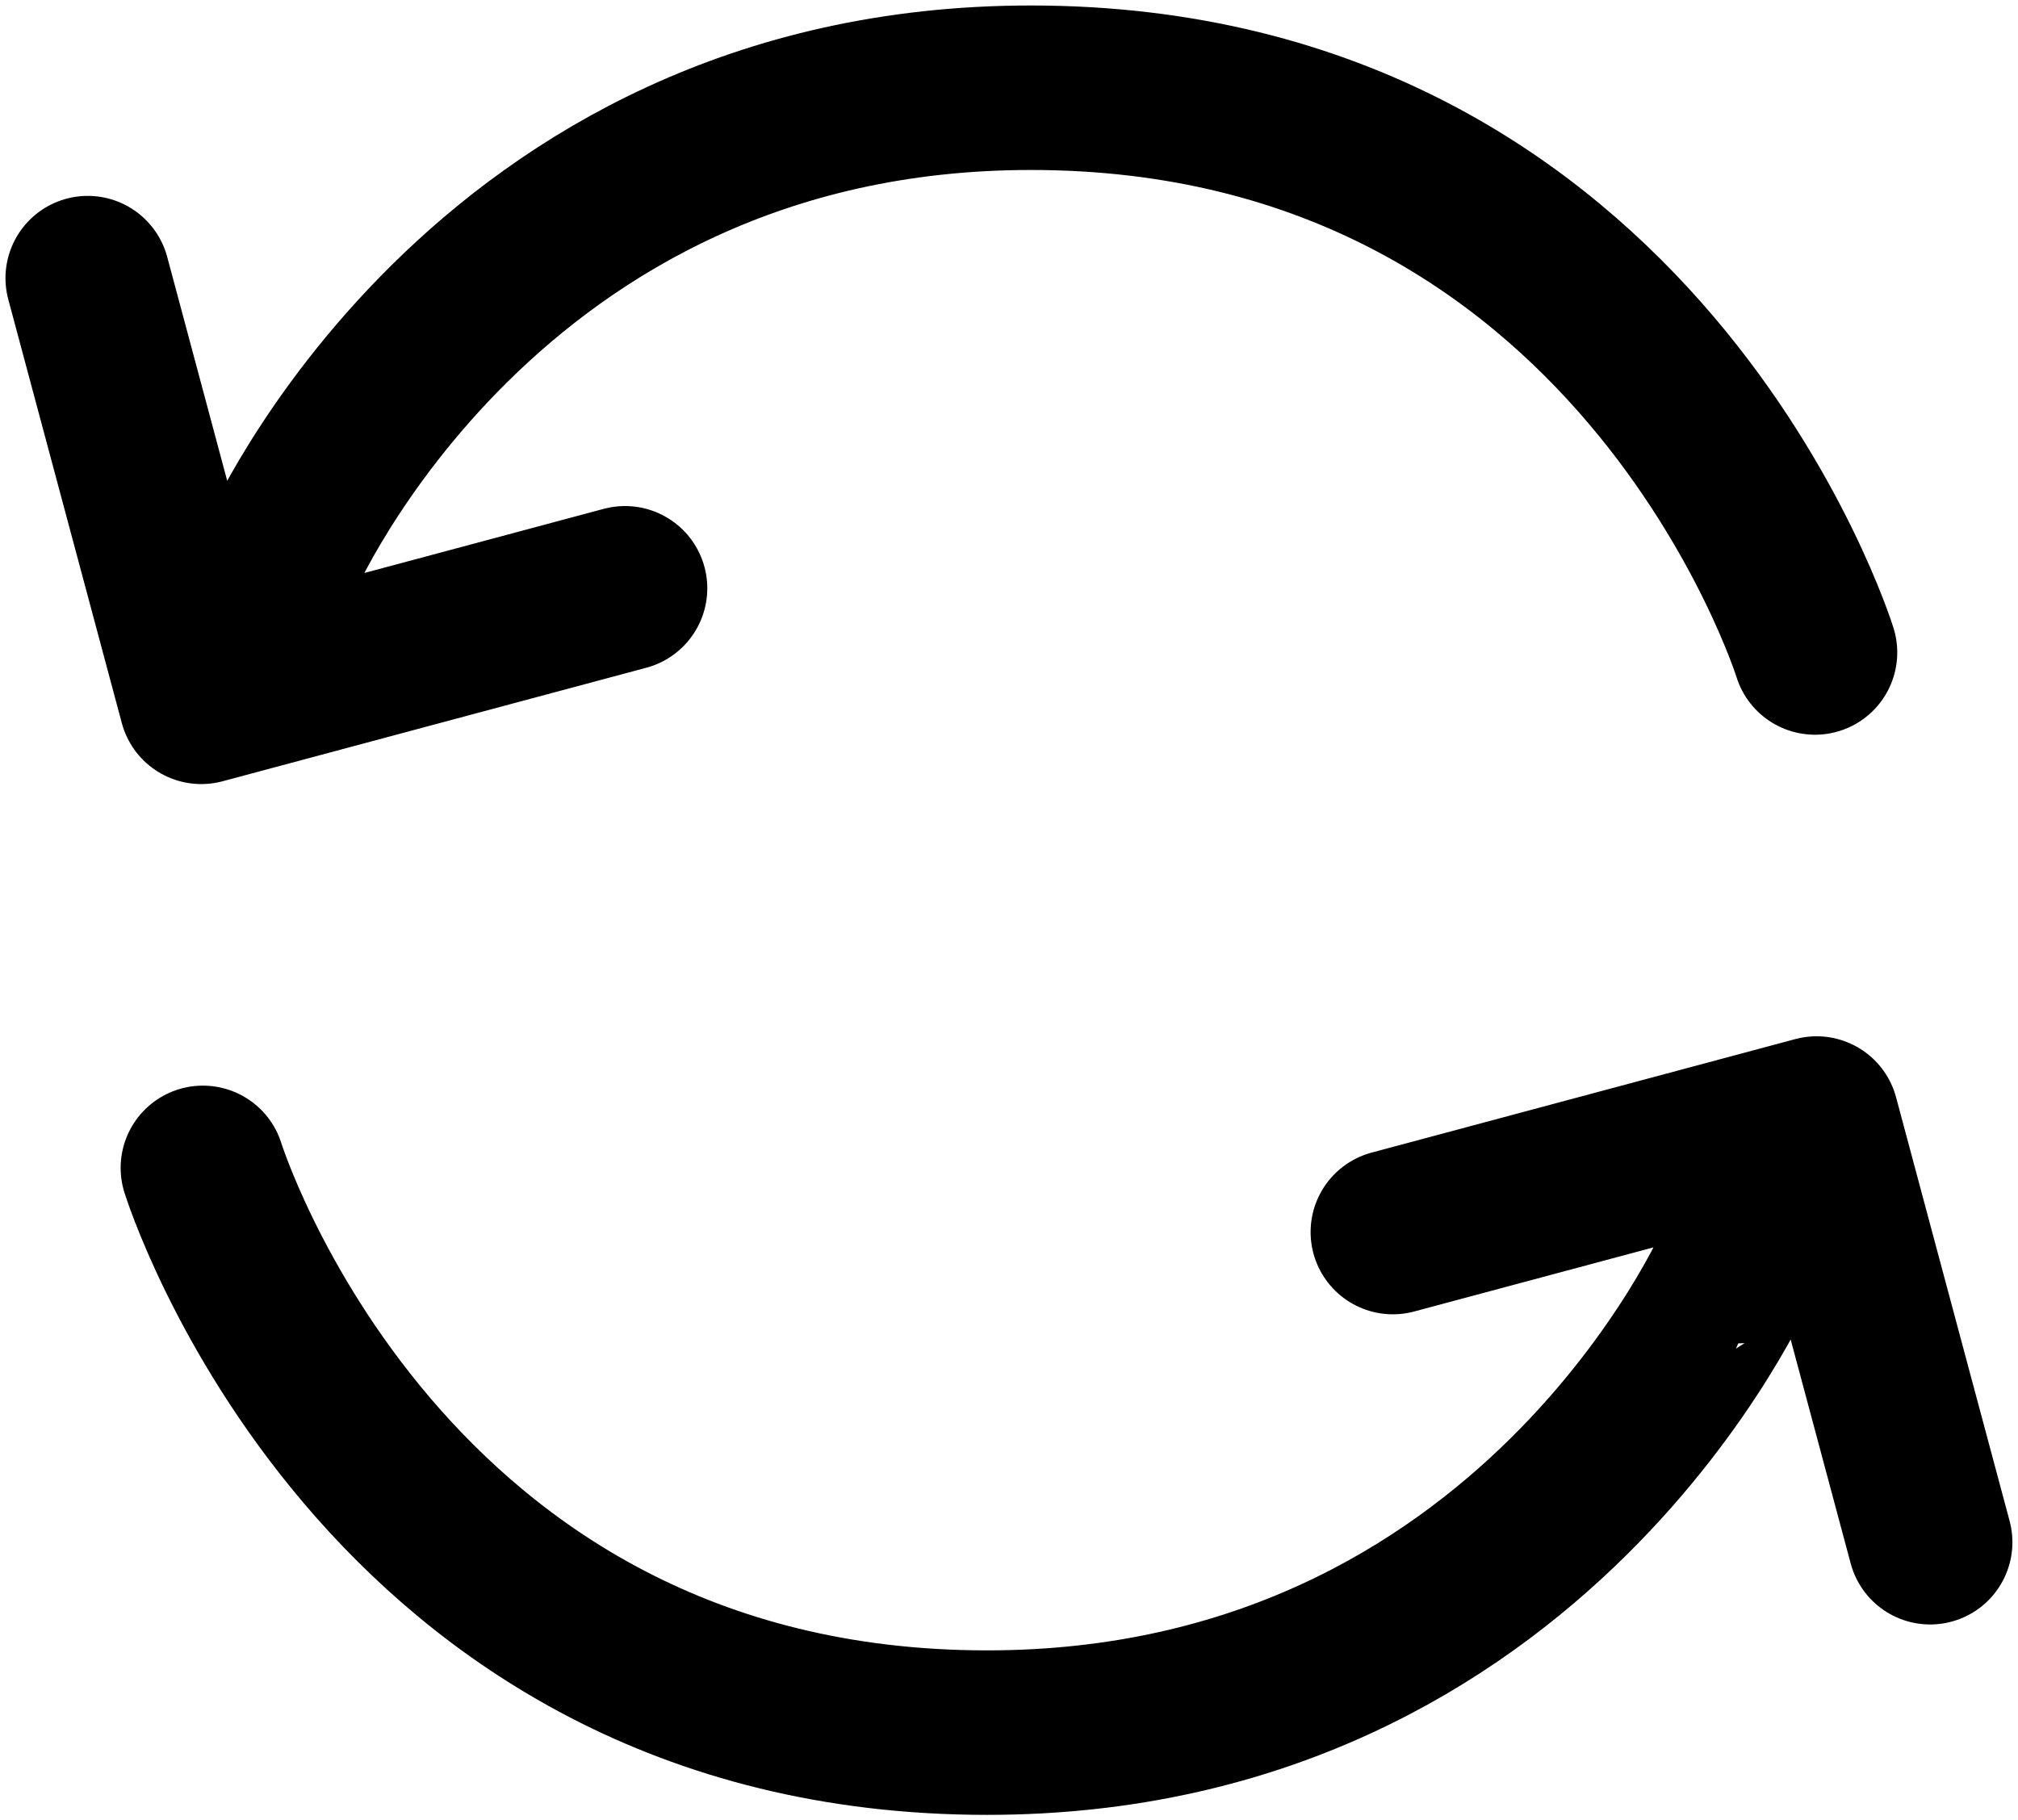 <svg xmlns="http://www.w3.org/2000/svg" width="184" height="166" fill="none" viewBox="0 0 184 166">
  <path stroke="#000" stroke-linecap="round" stroke-linejoin="round" stroke-width="15" d="m165.637 102 10.353 38.637M165.637 102 127 112.353M165.637 102l-7.137 13S140 158 90 158c-55.5 0-71.5-51.5-71.5-51.5M18.353 64 8 25.363M18.353 64 56.99 53.647M18.353 64l7.137-13s18.5-43 68.5-43c55.5 0 71.5 51.5 71.5 51.5"/>
</svg>

